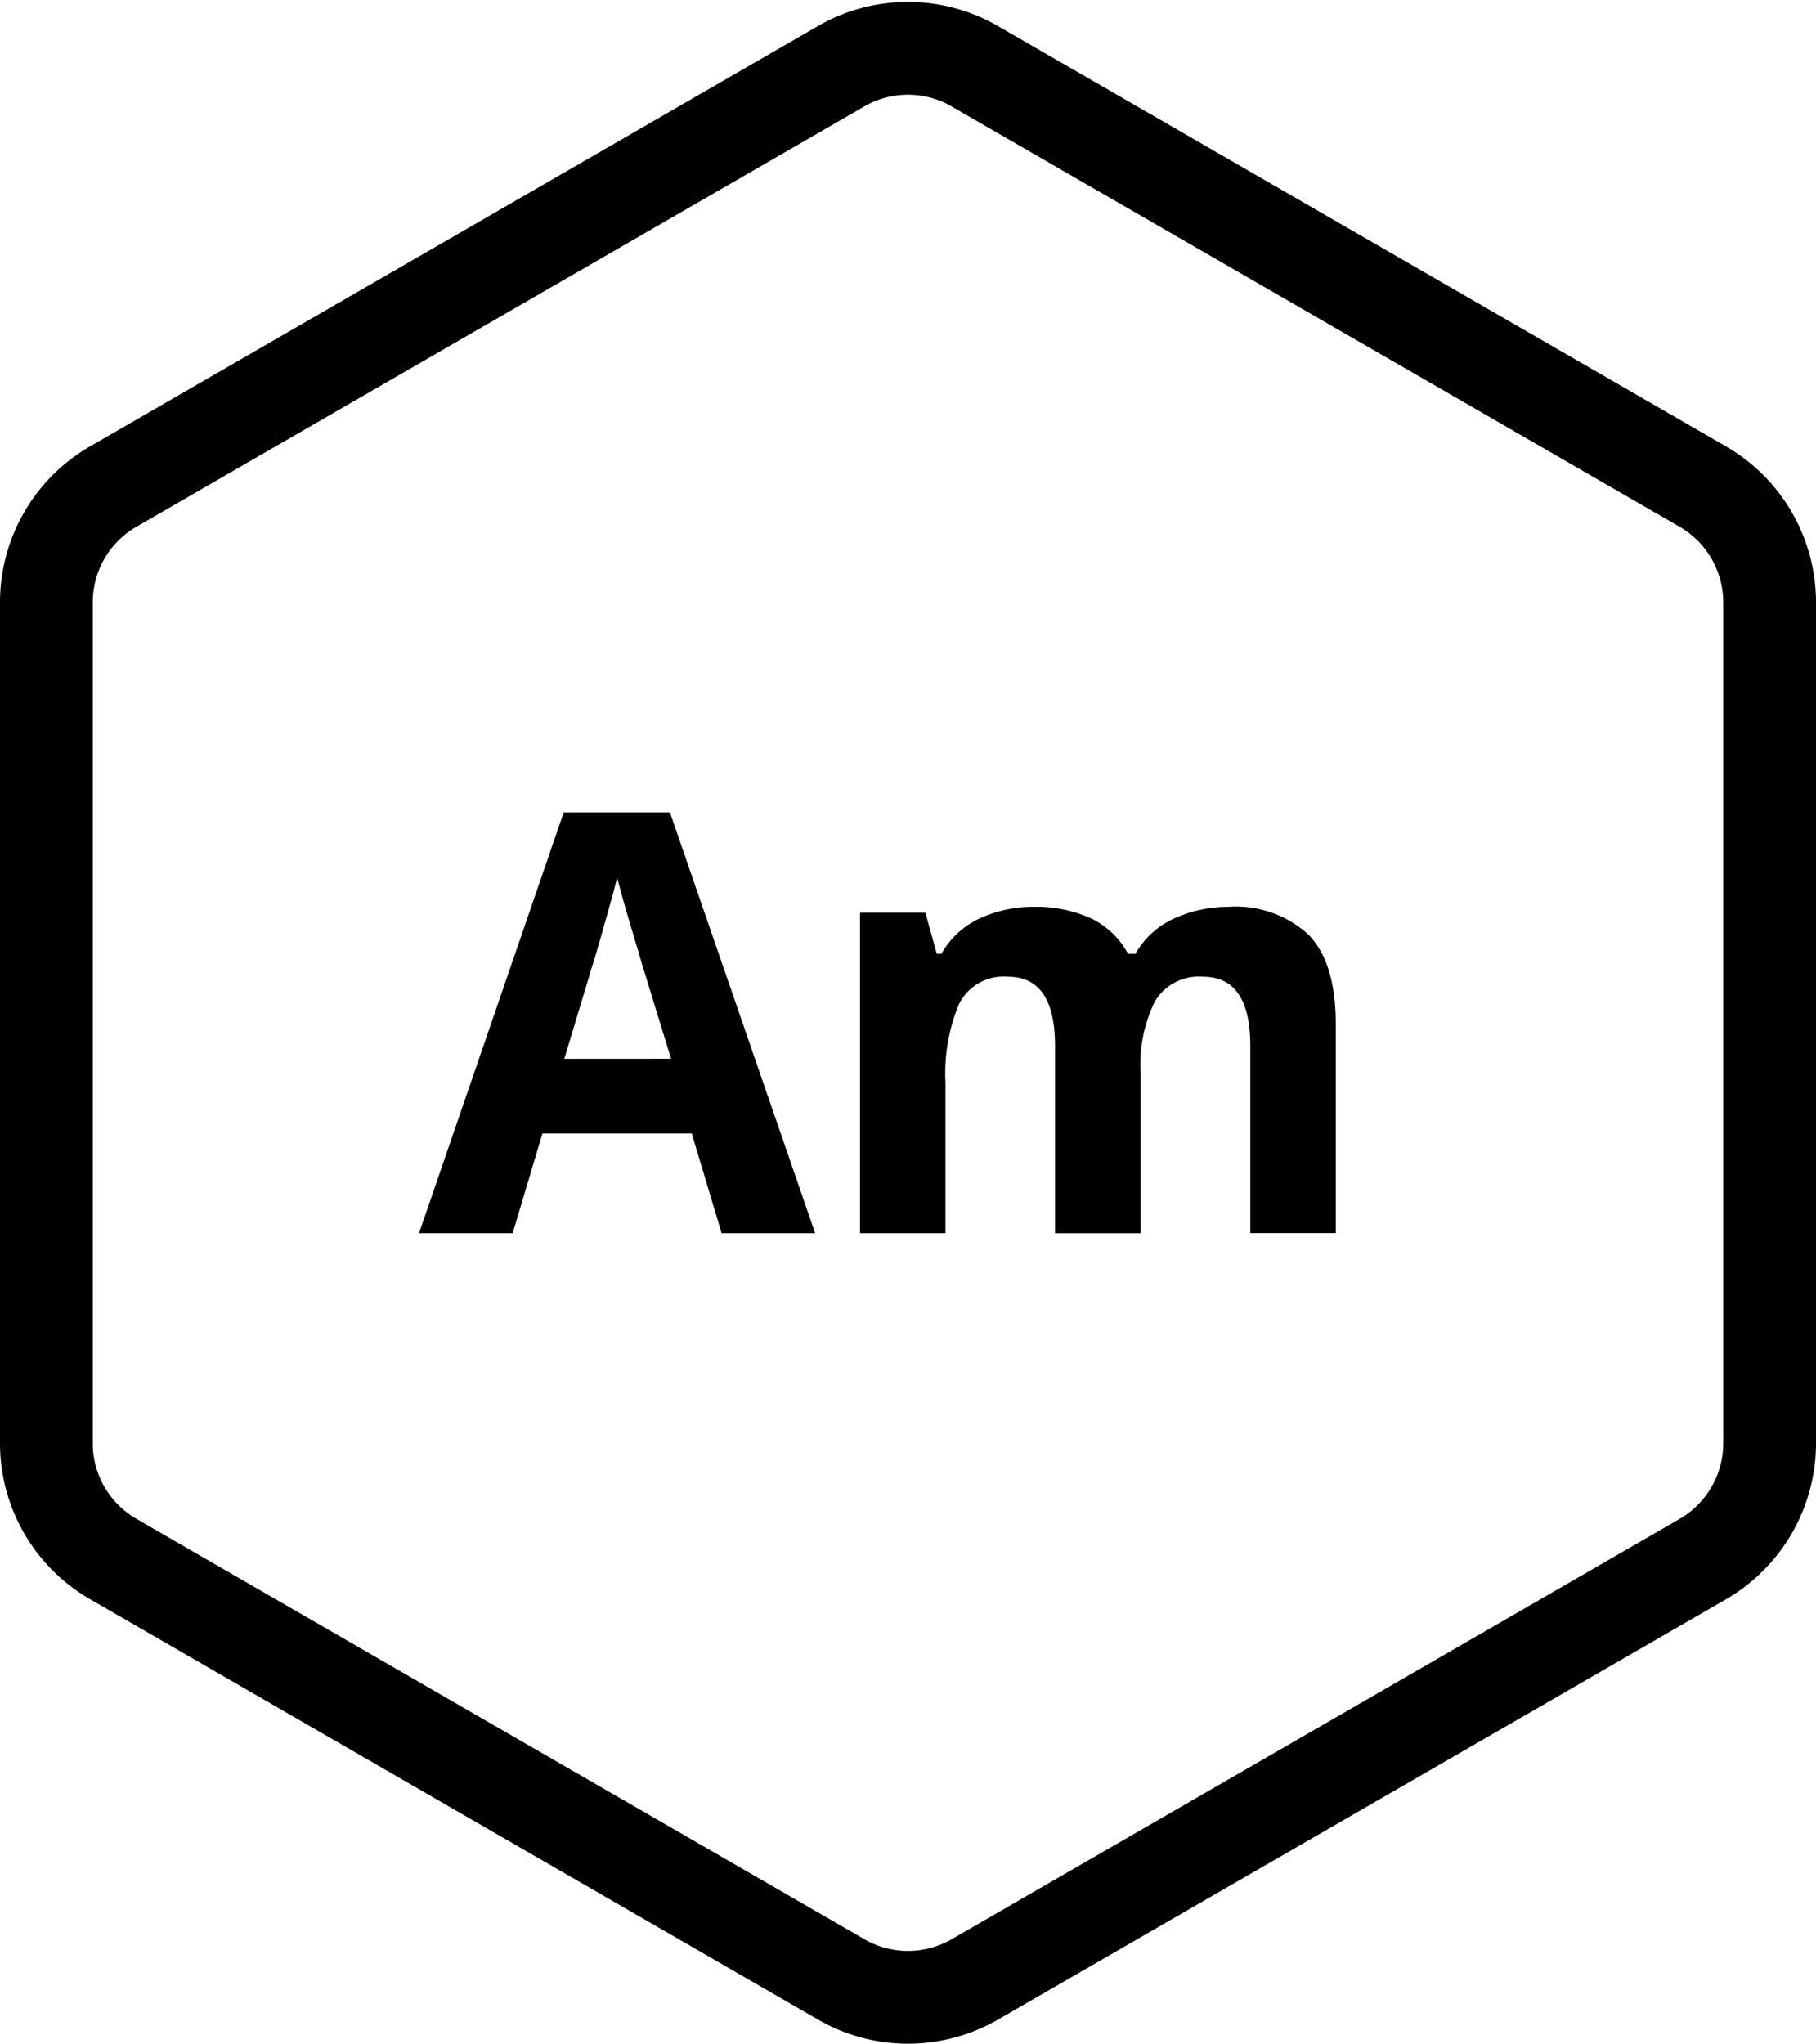 <svg xmlns="http://www.w3.org/2000/svg" width="97.889" height="110.129" viewBox="0 0 97.889 110.129">
  <g id="Am_stroke" data-name="Am stroke" transform="translate(2.5 2.602)">
    <path id="Am_BG" d="M10.986,24.842a7.2,7.2,0,0,1-3.591-.959L-31.866,1.217A7.2,7.2,0,0,1-35.459-5V-50.342a7.2,7.2,0,0,1,3.593-6.219L7.394-79.226a7.2,7.2,0,0,1,7.176,0L53.839-56.561a7.216,7.216,0,0,1,3.592,6.219V-5a7.222,7.222,0,0,1-3.592,6.222L14.578,23.883a7.243,7.243,0,0,1-3.593.959" transform="translate(35.459 80.185)" fill="none" stroke="#000" stroke-width="5"/>
    <path id="m" d="M4.691,0A5.81,5.81,0,0,1,9.038,1.5q1.468,1.5,1.468,4.821v11.26H5.9V7.5q0-3.733-2.542-3.732a2.762,2.762,0,0,0-2.6,1.326,7.713,7.713,0,0,0-.773,3.83v8.666H-4.626V7.5c0-2.489-.841-3.732-2.533-3.732A2.68,2.68,0,0,0-9.8,5.237a9.715,9.715,0,0,0-.732,4.219v8.131h-4.607V.318h3.526L-11,2.531h.249A4.566,4.566,0,0,1-8.631.6a6.807,6.807,0,0,1,2.8-.6A7.176,7.176,0,0,1-2.691.618a4.447,4.447,0,0,1,2,1.912h.4A4.533,4.533,0,0,1,1.857.6,7.04,7.04,0,0,1,4.691,0" transform="translate(58.996 46.264)"/>
    <path id="A" d="M3.858,5.364,2.247-.011H-5.8L-7.406,5.364h-5.047l7.8-22.678H1.071L8.9,5.364Zm-2.724-9.4L-.477-9.28c-.1-.36-.234-.809-.4-1.36s-.334-1.108-.494-1.677-.3-1.064-.4-1.487c-.1.423-.242.943-.418,1.565s-.341,1.213-.5,1.773-.271.951-.351,1.184L-4.623-4.033Z" transform="translate(32.54 58.487)"/>
  </g>
</svg>
